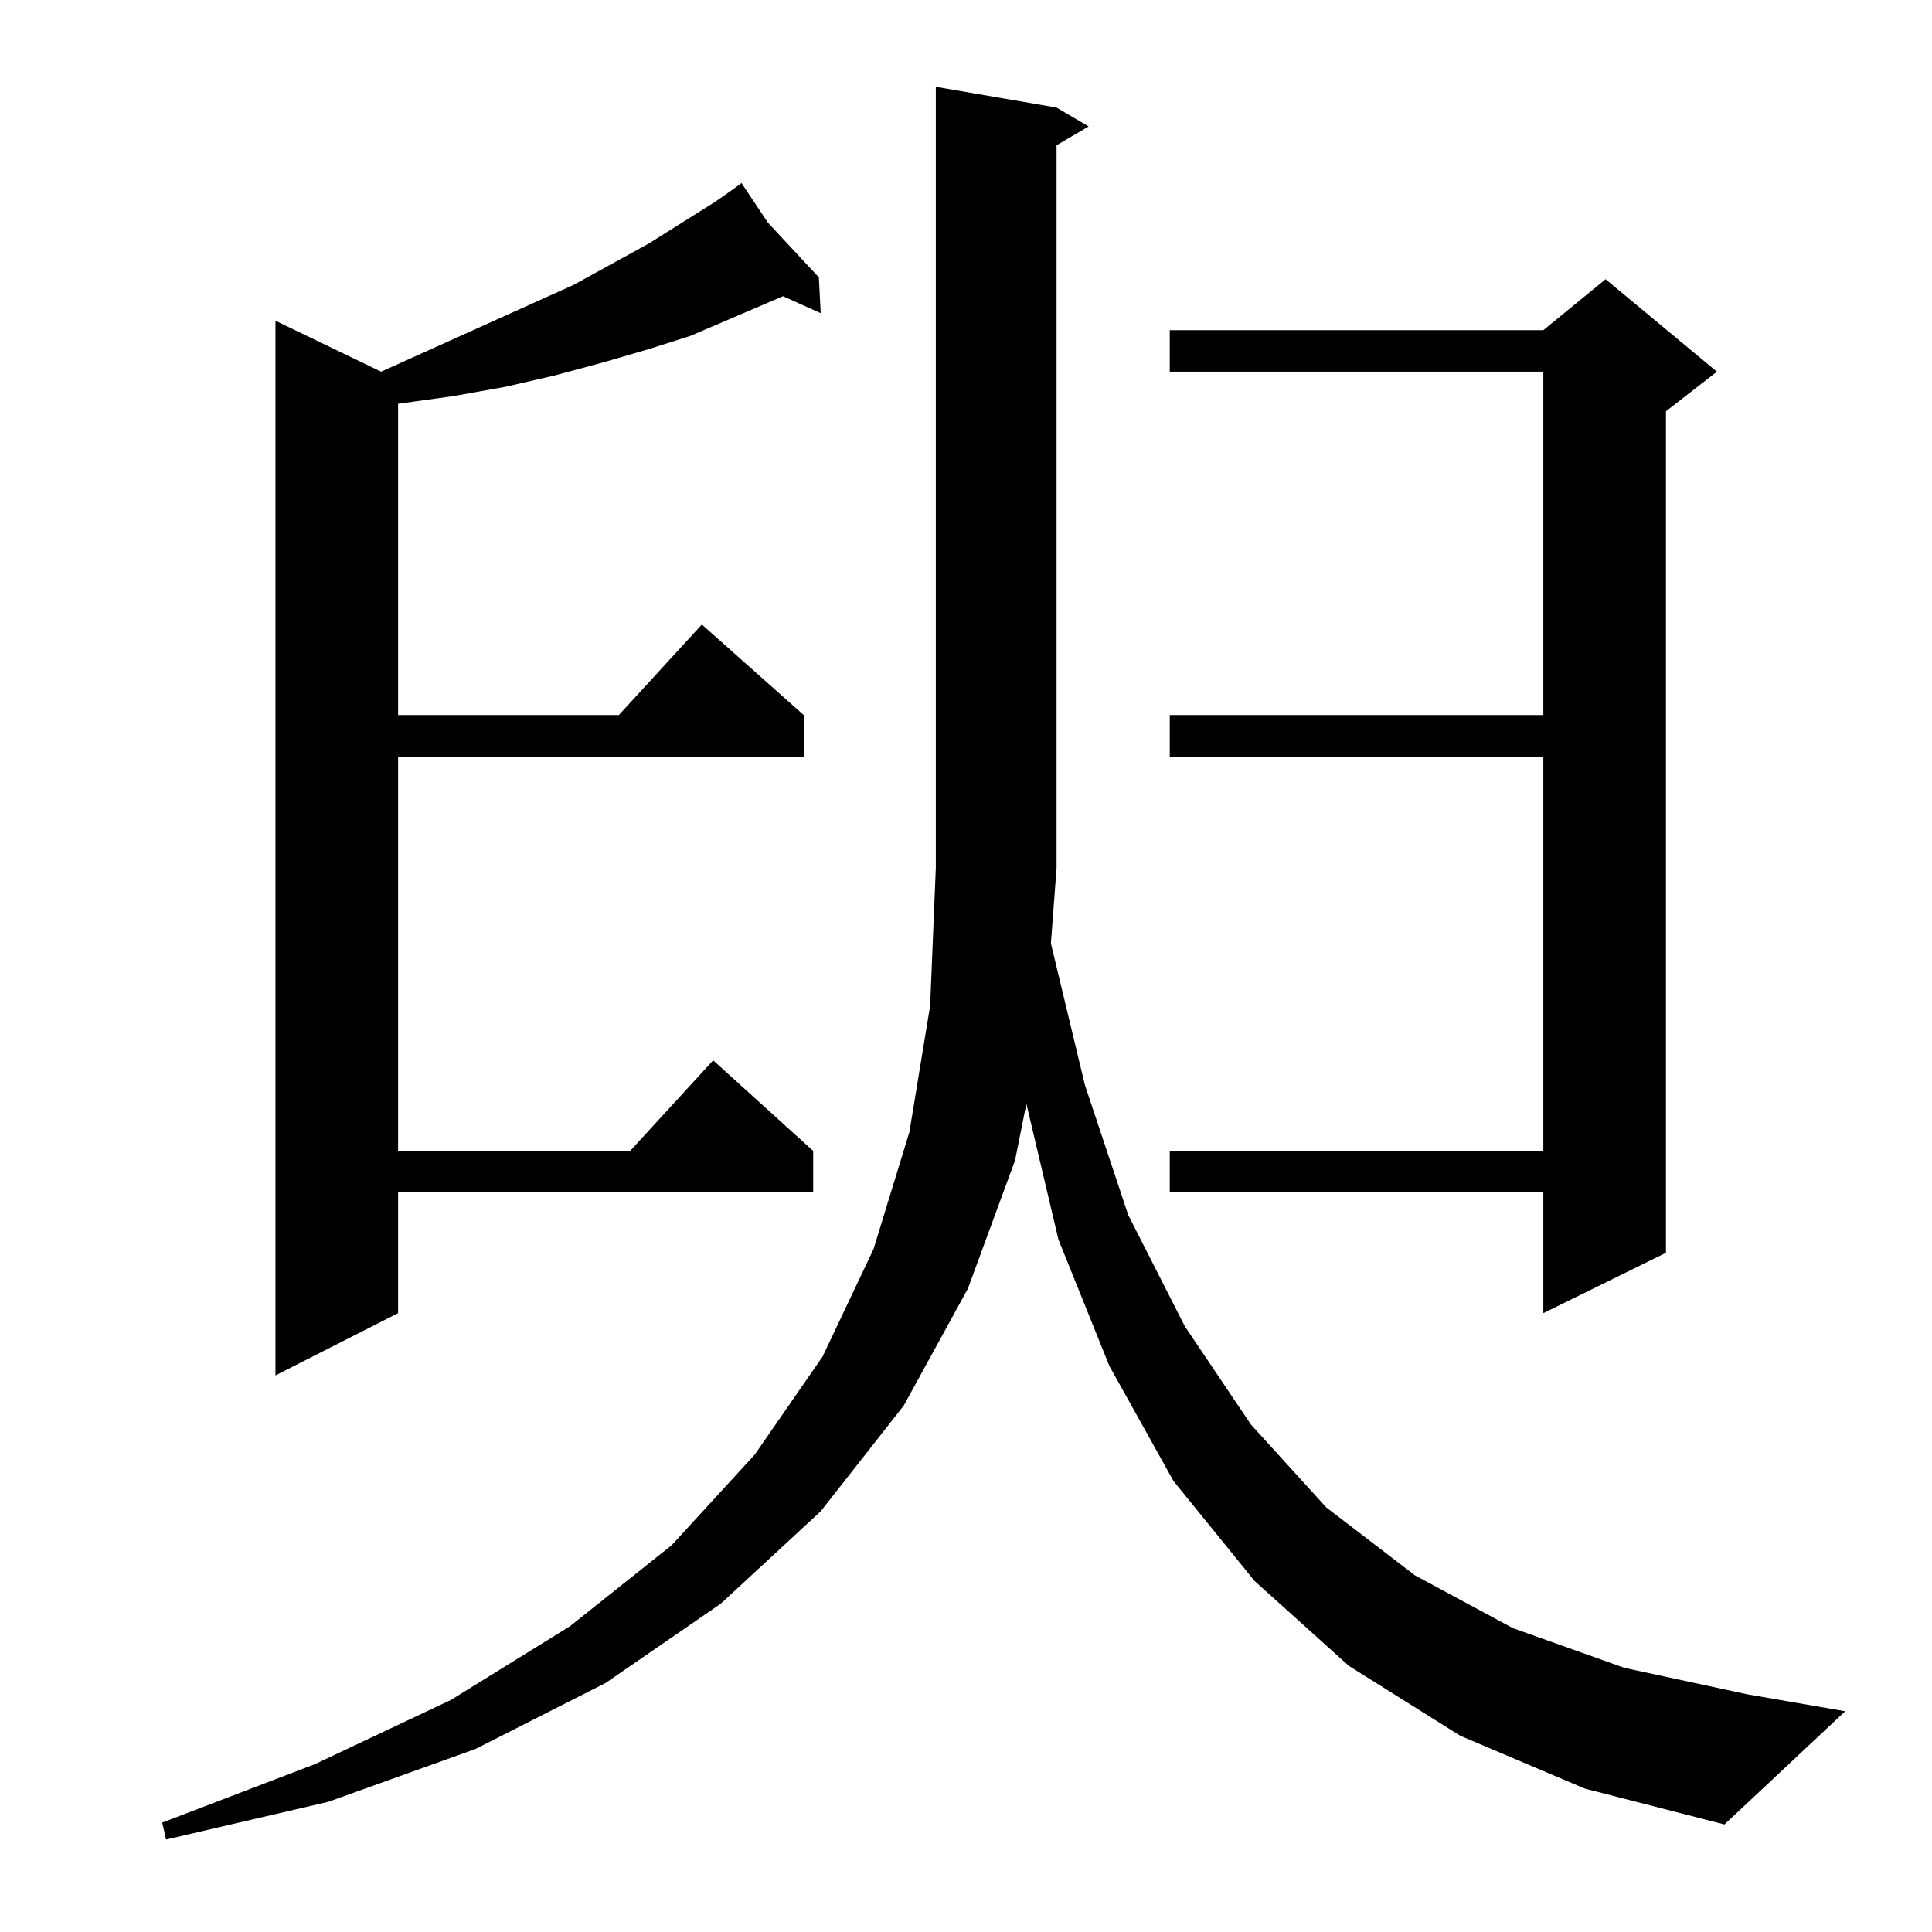 <?xml version="1.0" standalone="no"?>
<!DOCTYPE svg PUBLIC "-//W3C//DTD SVG 1.1//EN" "http://www.w3.org/Graphics/SVG/1.1/DTD/svg11.dtd" >
<svg xmlns="http://www.w3.org/2000/svg" xmlns:xlink="http://www.w3.org/1999/xlink" version="1.1" viewBox="0 -144 1024 1024">
  <g transform="matrix(1 0 0 -1 0 880)">
   <path fill="currentColor"
d="M575 449l23 -69l30 -59l35 -52l40 -44l47 -36l52 -28l59 -21l65 -14l52 -9l-64 -60l-74 19l-66 28l-59 37l-50 45l-43 53l-34 61l-27 67l-17 72l-6 -30l-25 -68l-34 -62l-44 -56l-53 -49l-61 -42l-69 -35l-78 -28l-86 -20l-2 9l81 31l72 34l63 39l54 43l44 48l36 52
l27 57l19 62l11 67l3 73v414l64 -11l17 -10l-17 -10v-383l-3 -40zM407 906l27 -29l1 -19l-20 9l-49 -21l-22 -7l-24 -7l-26 -7l-26 -6l-28 -5l-29 -4v-165h117l44 48l54 -48v-22h-215v-209h123l44 48l53 -48v-22h-220v-64l-65 -33v559l56 -27l102 46l40 22l35 22l10 7v1v-1
l4 3zM910 827l-27 -21v-446l-65 -32v64h-198v22h198v209h-198v22h198v182h-198v22h198l33 27z" />
  </g>

</svg>
